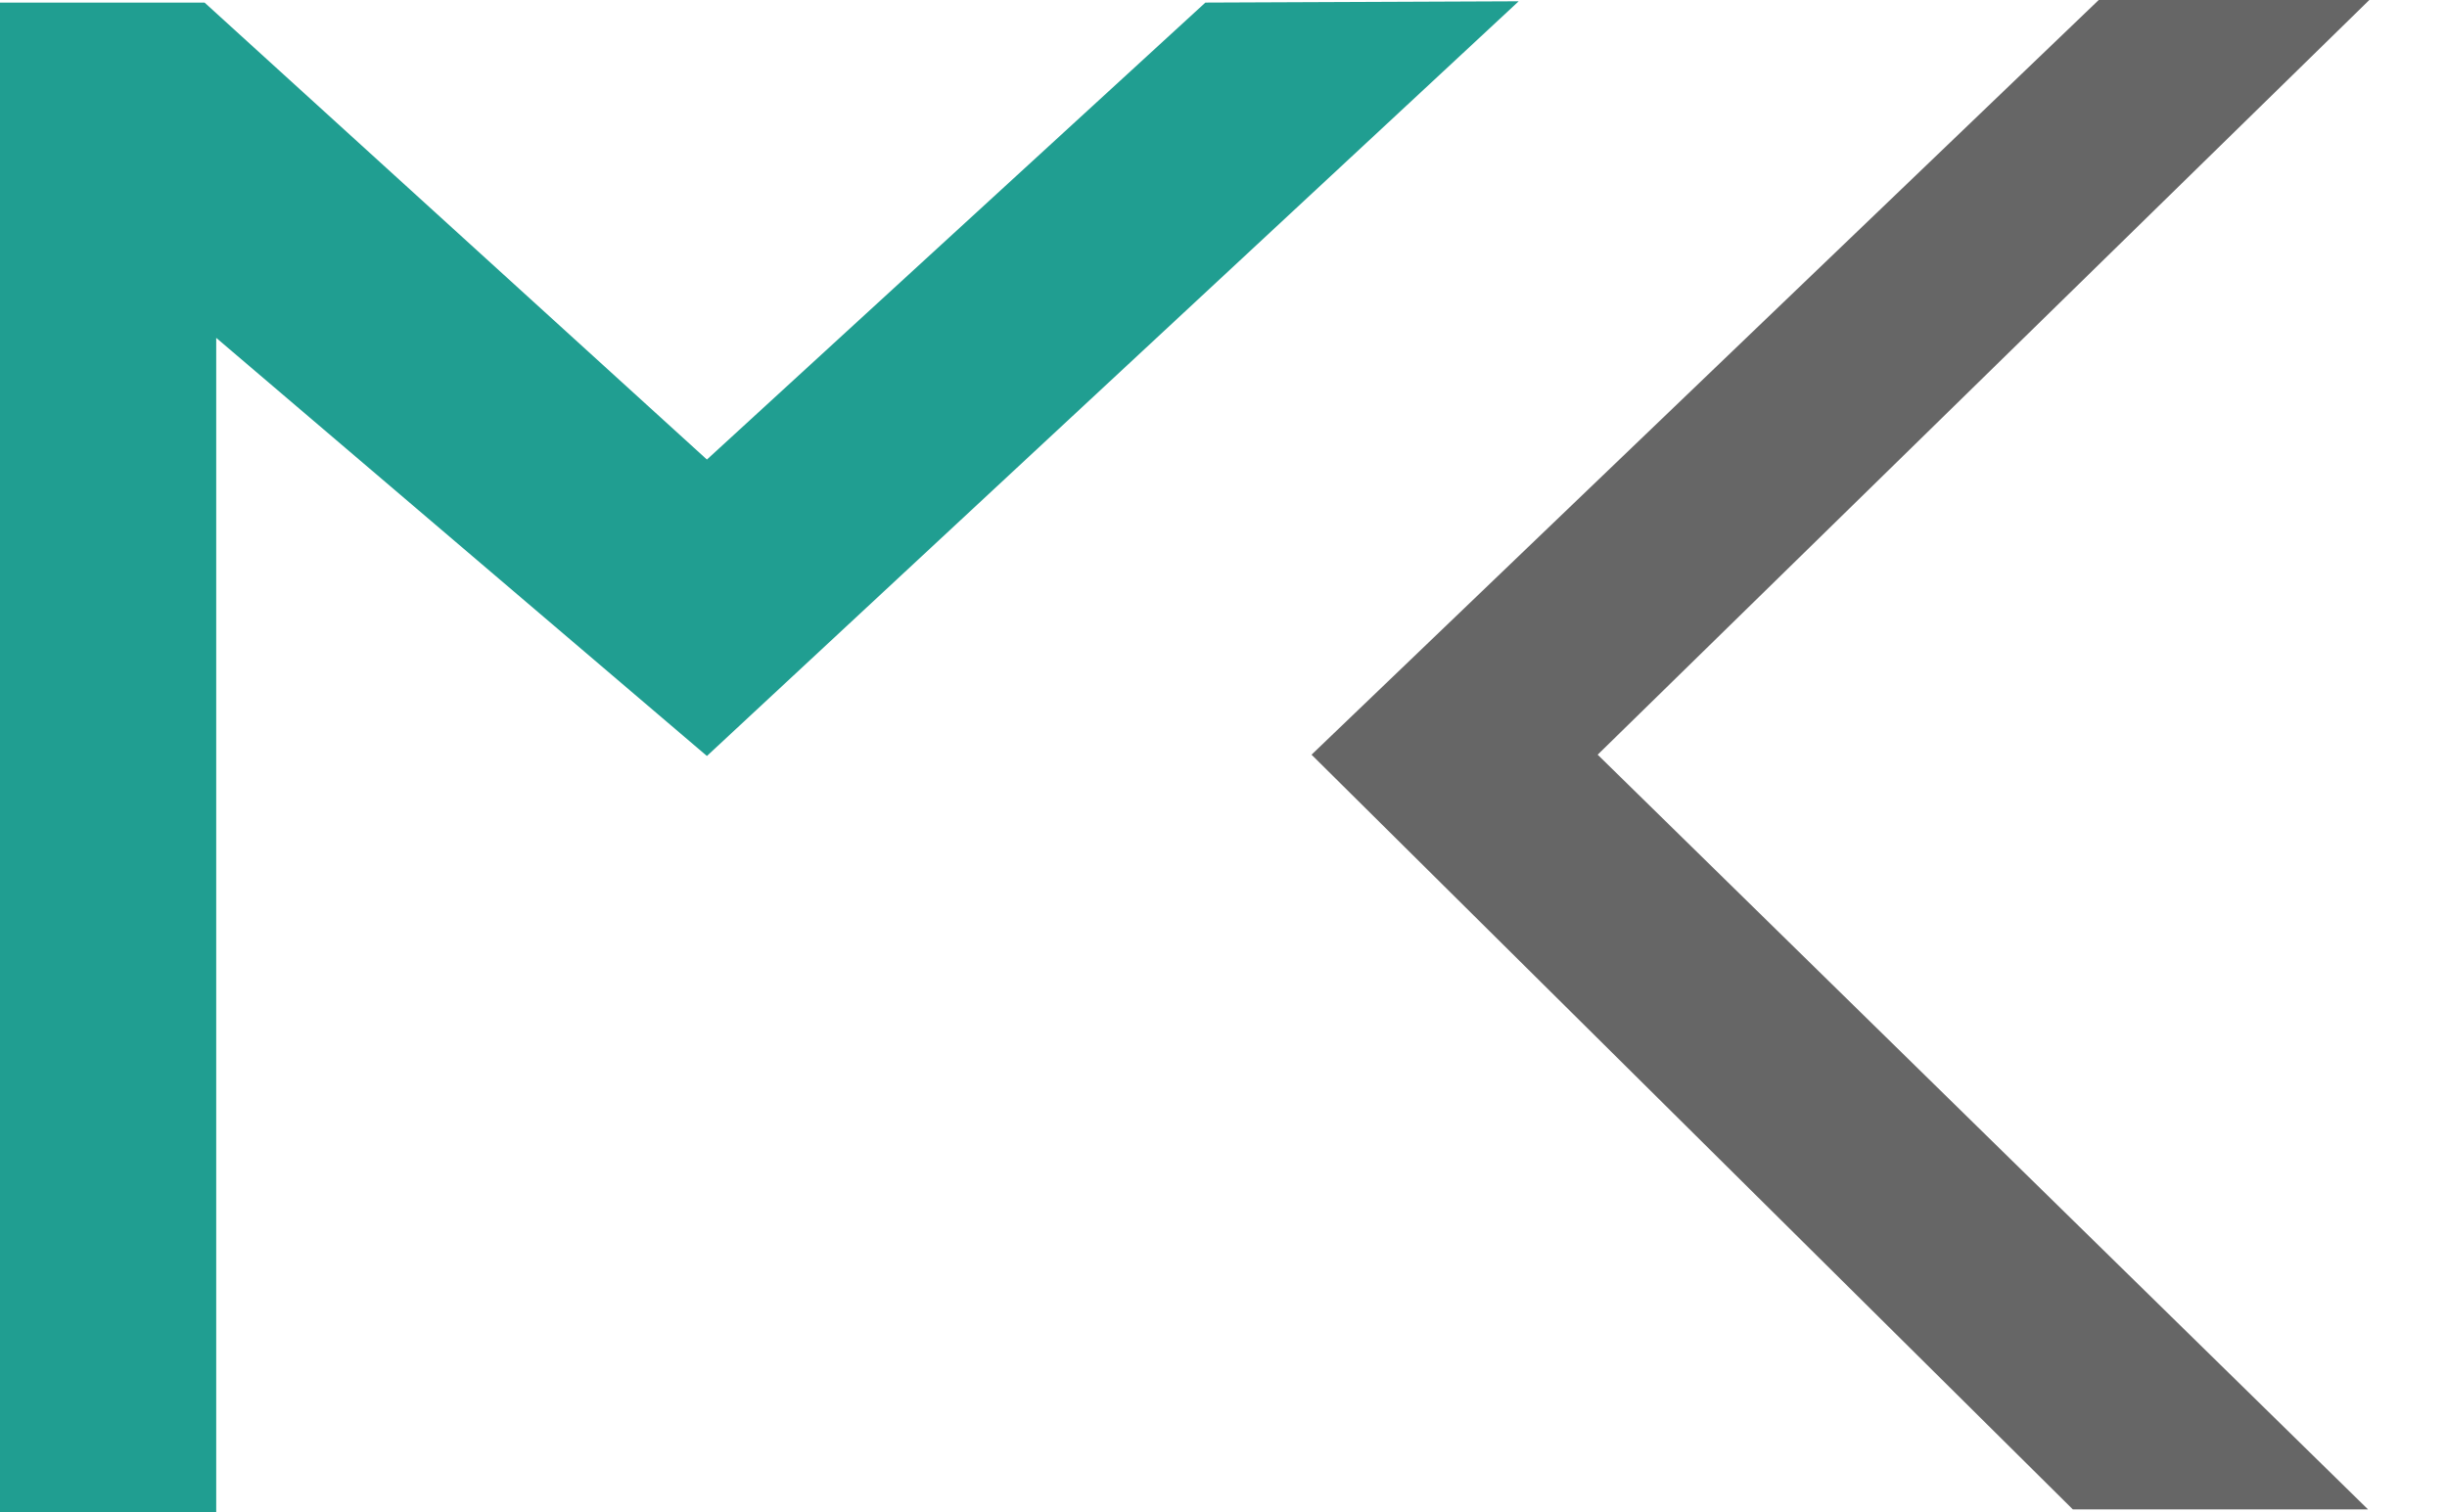 <?xml version="1.0" encoding="utf-8"?>
<!-- Generator: Adobe Illustrator 19.0.0, SVG Export Plug-In . SVG Version: 6.00 Build 0)  -->
<svg version="1.1" id="Layer_1" xmlns="http://www.w3.org/2000/svg" xmlns:xlink="http://www.w3.org/1999/xlink" x="0px" y="0px"
	 viewBox="-454 342.2 189 116.8" style="enable-background:new -454 342.2 189 116.8;" xml:space="preserve">
<style type="text/css">
	.st0{fill:none;stroke:#DA1C5C;stroke-width:0.25;stroke-miterlimit:10;}
	.st1{fill:#209E91;}
	.st2{fill:#666666;}
</style>
<title>Asset 2</title>
<g id="Layer_2">
	<g id="Layer_1-2">
		<path class="st0" d="M-271.7,319.5"/>
		<path class="st1" d="M-360.9,342.4l24.2-0.1l-62.7,58.3l-37.9-32.3V459H-454V342.4h15.8l38.8,35.3L-360.9,342.4"/>
		<path class="st2" d="M-352.7,400.5l60.8-58.3h20.9l-59.6,58.3l59.5,58.3h-22.8L-352.7,400.5"/>
	</g>
</g>
</svg>
